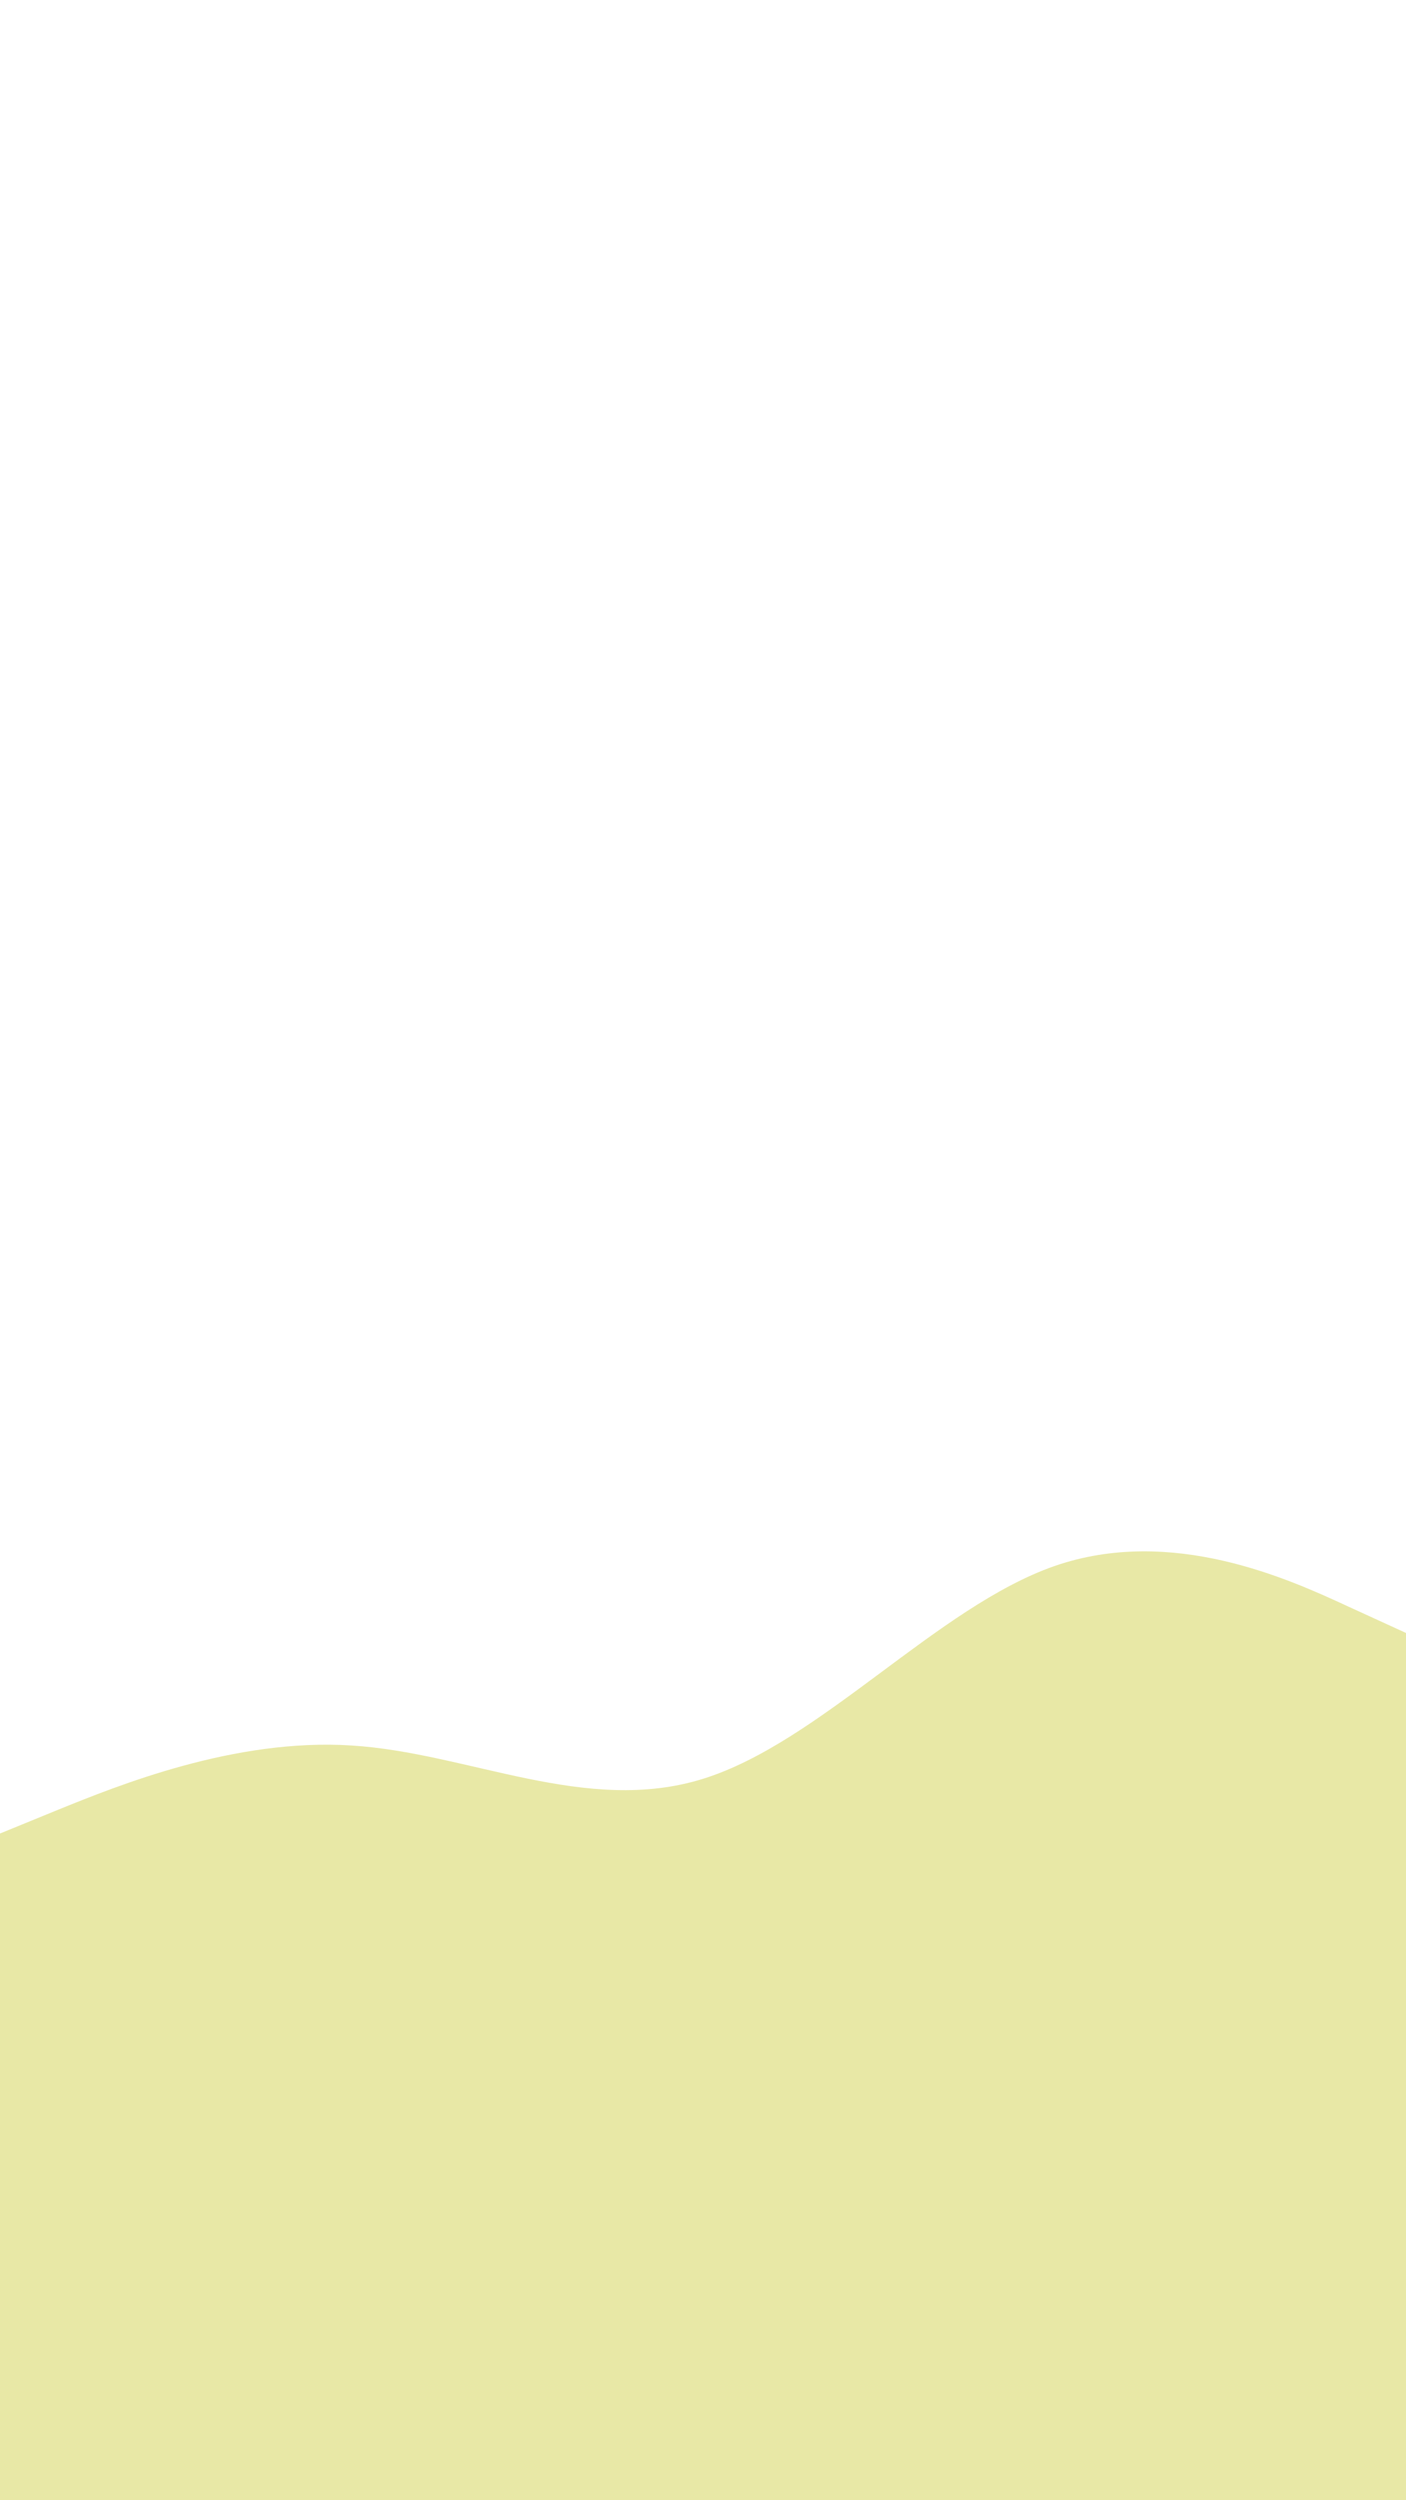 <svg id="visual" viewBox="0 0 540 960" width="540" height="960" xmlns="http://www.w3.org/2000/svg" xmlns:xlink="http://www.w3.org/1999/xlink" version="1.1"><path d="M0 704L22.5 694.8C45 685.7 90 667.3 135 670.2C180 673 225 697 270 683C315 669 360 617 405 601.3C450 585.7 495 606.3 517.5 616.7L540 627L540 961L517.5 961C495 961 450 961 405 961C360 961 315 961 270 961C225 961 180 961 135 961C90 961 45 961 22.5 961L0 961Z" fill="#e8e8a6" stroke-linecap="round" stroke-linejoin="miter"></path></svg>